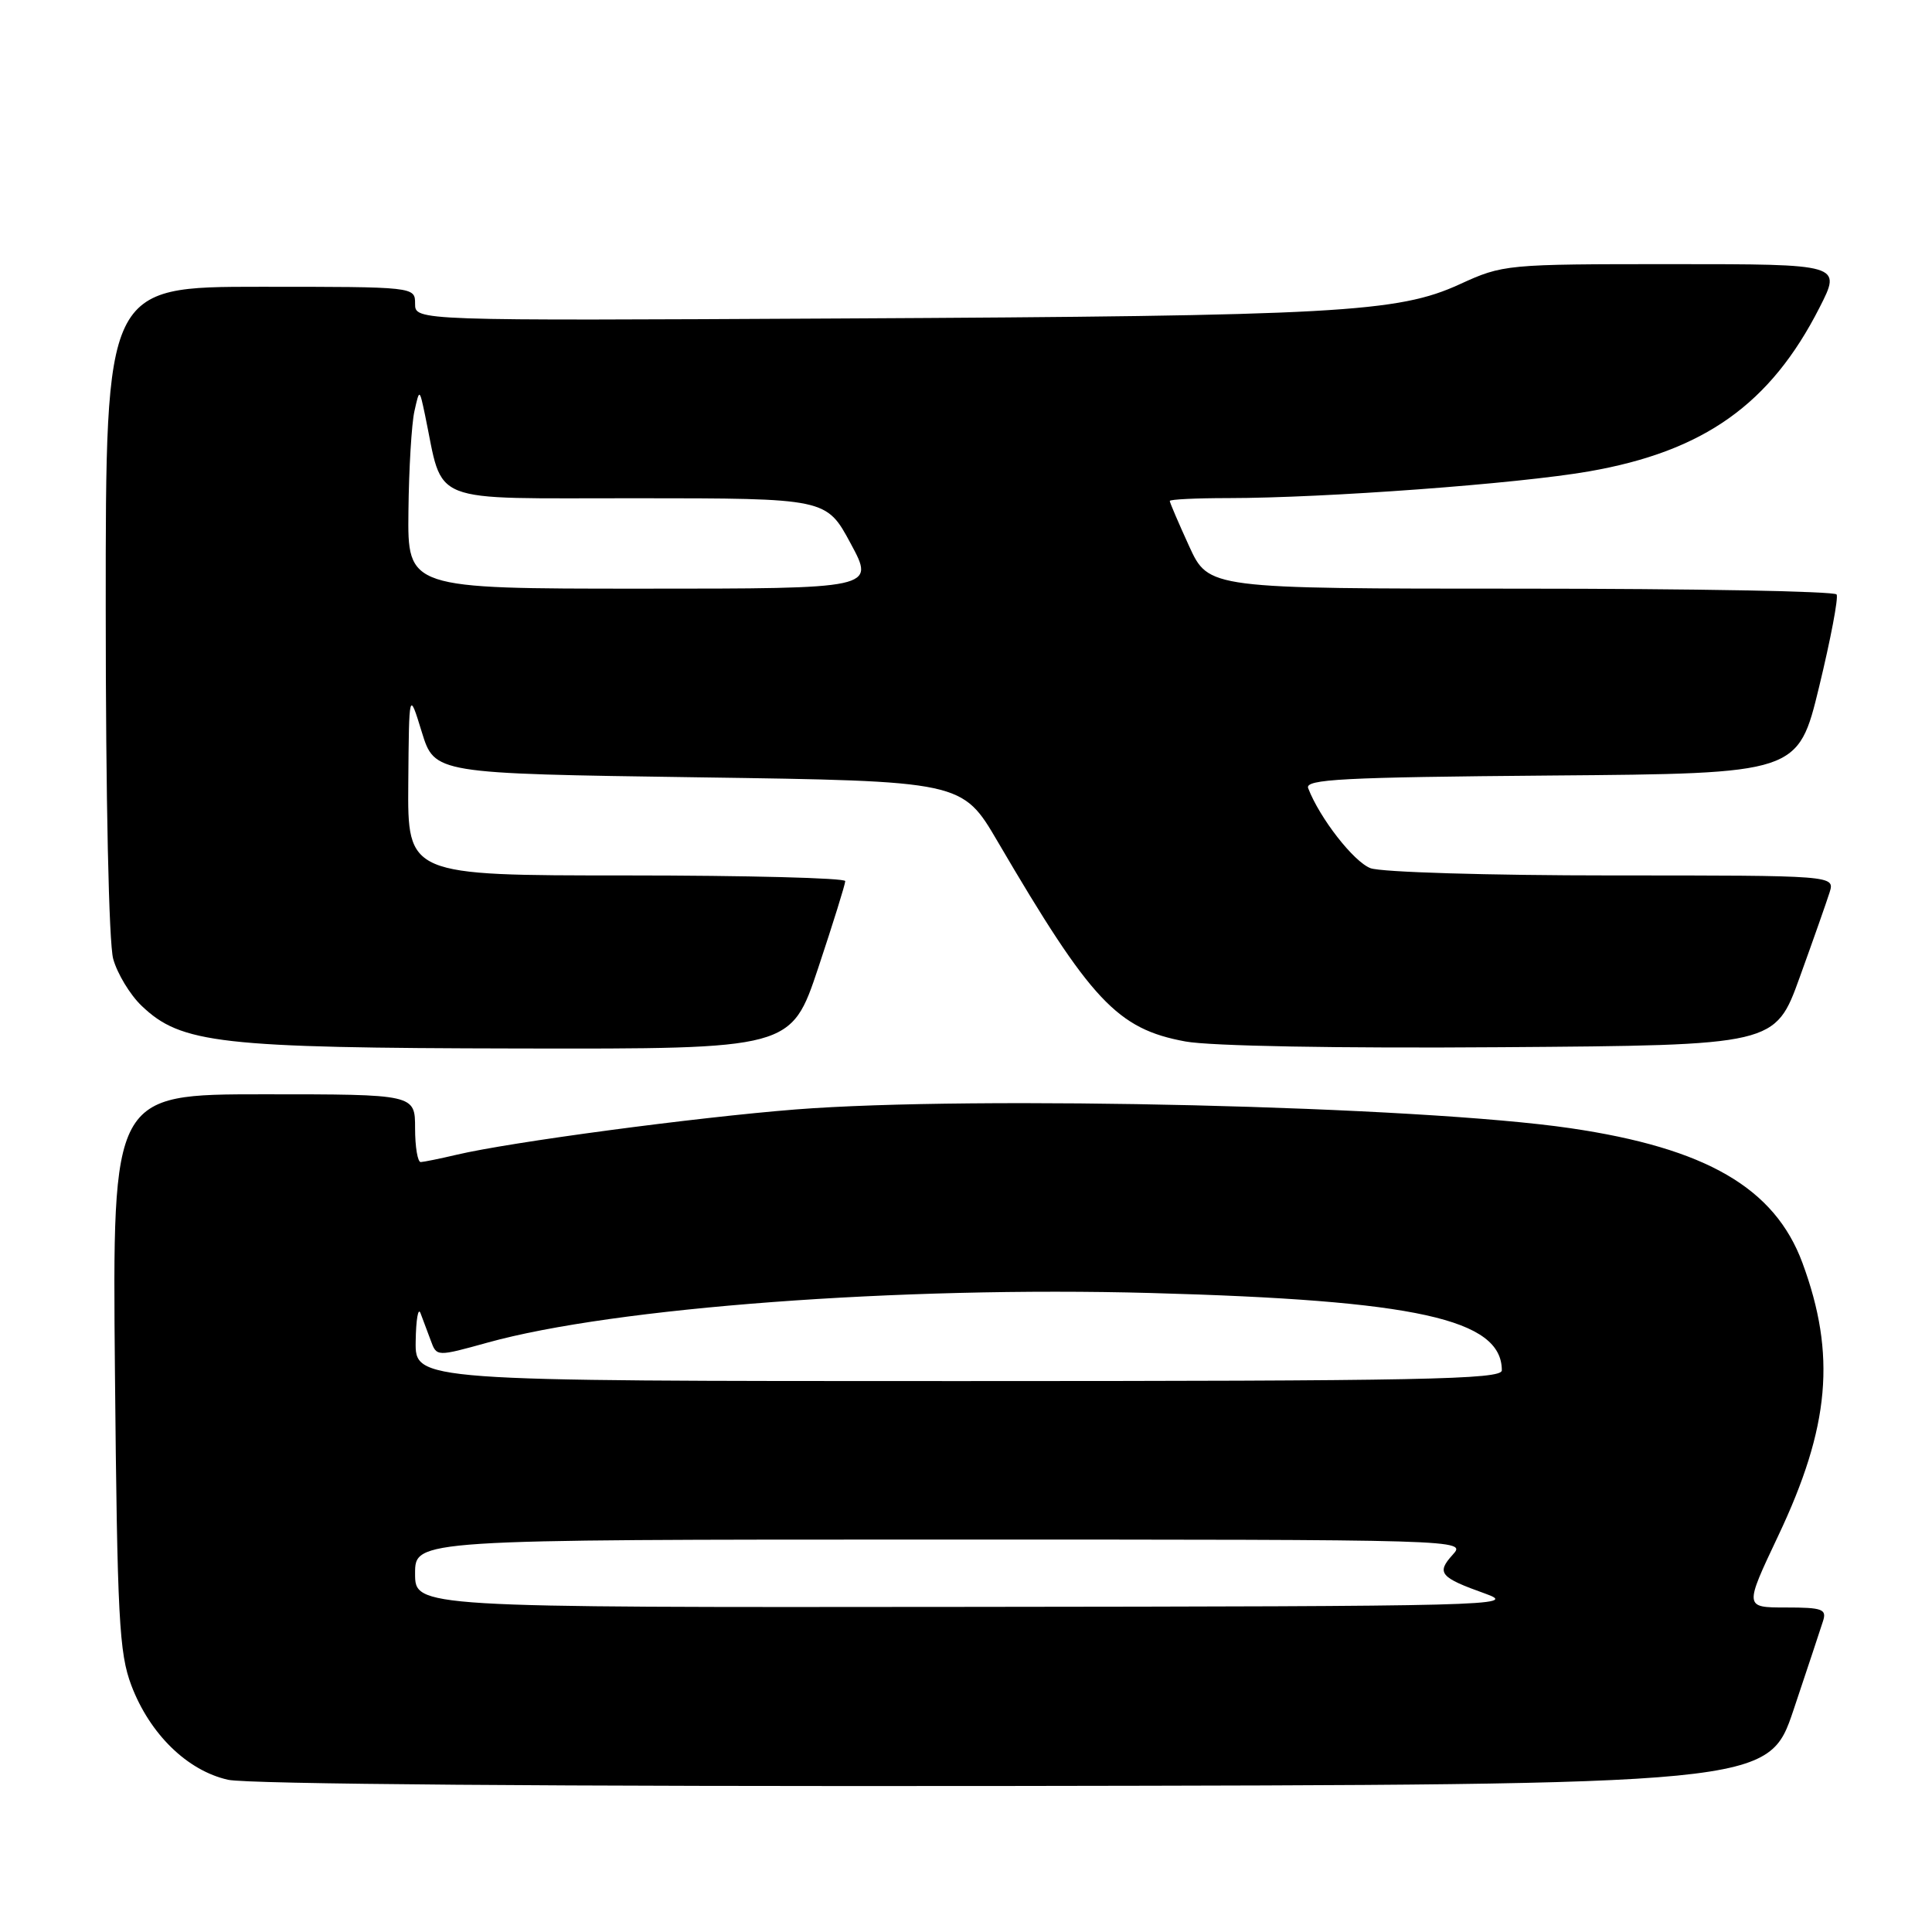 <?xml version="1.0" encoding="UTF-8" standalone="no"?>
<!DOCTYPE svg PUBLIC "-//W3C//DTD SVG 1.1//EN" "http://www.w3.org/Graphics/SVG/1.1/DTD/svg11.dtd" >
<svg xmlns="http://www.w3.org/2000/svg" xmlns:xlink="http://www.w3.org/1999/xlink" version="1.1" viewBox="0 0 256 256">
 <g >
 <path fill="currentColor"
d=" M 237.66 226.55 C 239.49 221.08 241.25 215.79 241.56 214.80 C 242.07 213.22 241.48 213.00 236.63 213.00 C 231.13 213.00 231.13 213.00 235.61 203.53 C 242.48 189.04 243.32 179.49 238.83 167.33 C 235.15 157.40 226.07 152.13 208.07 149.49 C 188.14 146.57 129.13 145.15 105.40 147.01 C 92.15 148.06 67.61 151.33 60.50 153.01 C 58.30 153.53 56.16 153.96 55.75 153.98 C 55.34 153.99 55.00 151.97 55.00 149.50 C 55.00 145.00 55.00 145.00 34.94 145.00 C 14.89 145.00 14.89 145.00 15.23 181.75 C 15.54 214.47 15.78 219.03 17.41 223.34 C 19.86 229.78 24.82 234.62 30.22 235.83 C 32.82 236.41 73.61 236.73 134.41 236.65 C 234.32 236.50 234.32 236.50 237.66 226.55 Z  M 108.42 128.25 C 110.39 122.33 112.00 117.16 112.00 116.75 C 112.00 116.34 98.95 116.00 83.00 116.00 C 54.00 116.00 54.00 116.00 54.10 103.75 C 54.20 91.50 54.20 91.50 55.89 97.00 C 57.59 102.50 57.59 102.50 92.55 103.00 C 127.50 103.50 127.50 103.50 132.19 111.50 C 144.56 132.62 148.04 136.34 157.07 138.00 C 160.36 138.61 177.26 138.92 198.91 138.76 C 235.22 138.50 235.22 138.50 238.47 129.50 C 240.26 124.55 242.04 119.49 242.43 118.25 C 243.13 116.00 243.13 116.00 213.63 116.00 C 197.18 116.00 183.01 115.57 181.60 115.04 C 179.37 114.19 174.86 108.40 173.34 104.44 C 172.88 103.25 177.85 102.99 205.52 102.76 C 238.25 102.50 238.25 102.50 241.04 91.02 C 242.57 84.70 243.62 79.19 243.36 78.77 C 243.09 78.34 224.27 78.00 201.51 78.00 C 160.15 78.00 160.15 78.00 157.57 72.38 C 156.16 69.29 155.00 66.59 155.00 66.38 C 155.00 66.17 158.49 66.00 162.75 66.00 C 175.58 65.99 201.17 64.10 210.55 62.46 C 225.80 59.80 234.59 53.55 241.10 40.75 C 244.03 35.00 244.03 35.00 221.64 35.00 C 199.50 35.00 199.18 35.03 193.41 37.67 C 185.23 41.42 177.21 41.86 111.25 42.20 C 55.00 42.50 55.00 42.50 55.00 40.25 C 55.00 38.00 55.00 38.00 34.50 38.00 C 14.00 38.00 14.00 38.00 14.01 80.75 C 14.01 105.82 14.42 124.97 15.00 127.06 C 15.54 129.01 17.23 131.81 18.76 133.27 C 23.99 138.28 29.08 138.86 68.67 138.93 C 104.83 139.00 104.83 139.00 108.42 128.25 Z  M 55.00 208.50 C 55.00 204.00 55.00 204.00 124.65 204.00 C 194.31 204.00 194.31 204.00 192.49 206.01 C 190.30 208.43 190.79 209.02 196.82 211.17 C 201.27 212.76 197.97 212.85 128.25 212.92 C 55.00 213.00 55.00 213.00 55.00 208.50 Z  M 55.08 177.75 C 55.12 174.86 55.41 173.18 55.72 174.00 C 56.03 174.82 56.64 176.46 57.08 177.63 C 57.86 179.77 57.86 179.77 64.61 177.90 C 81.37 173.25 119.20 170.42 152.50 171.33 C 187.65 172.29 199.00 174.79 199.00 181.58 C 199.00 182.79 188.49 183.00 127.00 183.00 C 55.00 183.00 55.00 183.00 55.08 177.75 Z  M 54.12 67.75 C 54.18 62.11 54.54 56.15 54.91 54.50 C 55.58 51.50 55.58 51.50 56.31 54.95 C 58.84 67.02 56.25 66.00 84.29 66.02 C 109.50 66.03 109.50 66.03 112.72 72.02 C 115.95 78.00 115.95 78.00 84.97 78.00 C 54.00 78.00 54.00 78.00 54.12 67.75 Z "/>
</g>
</svg>